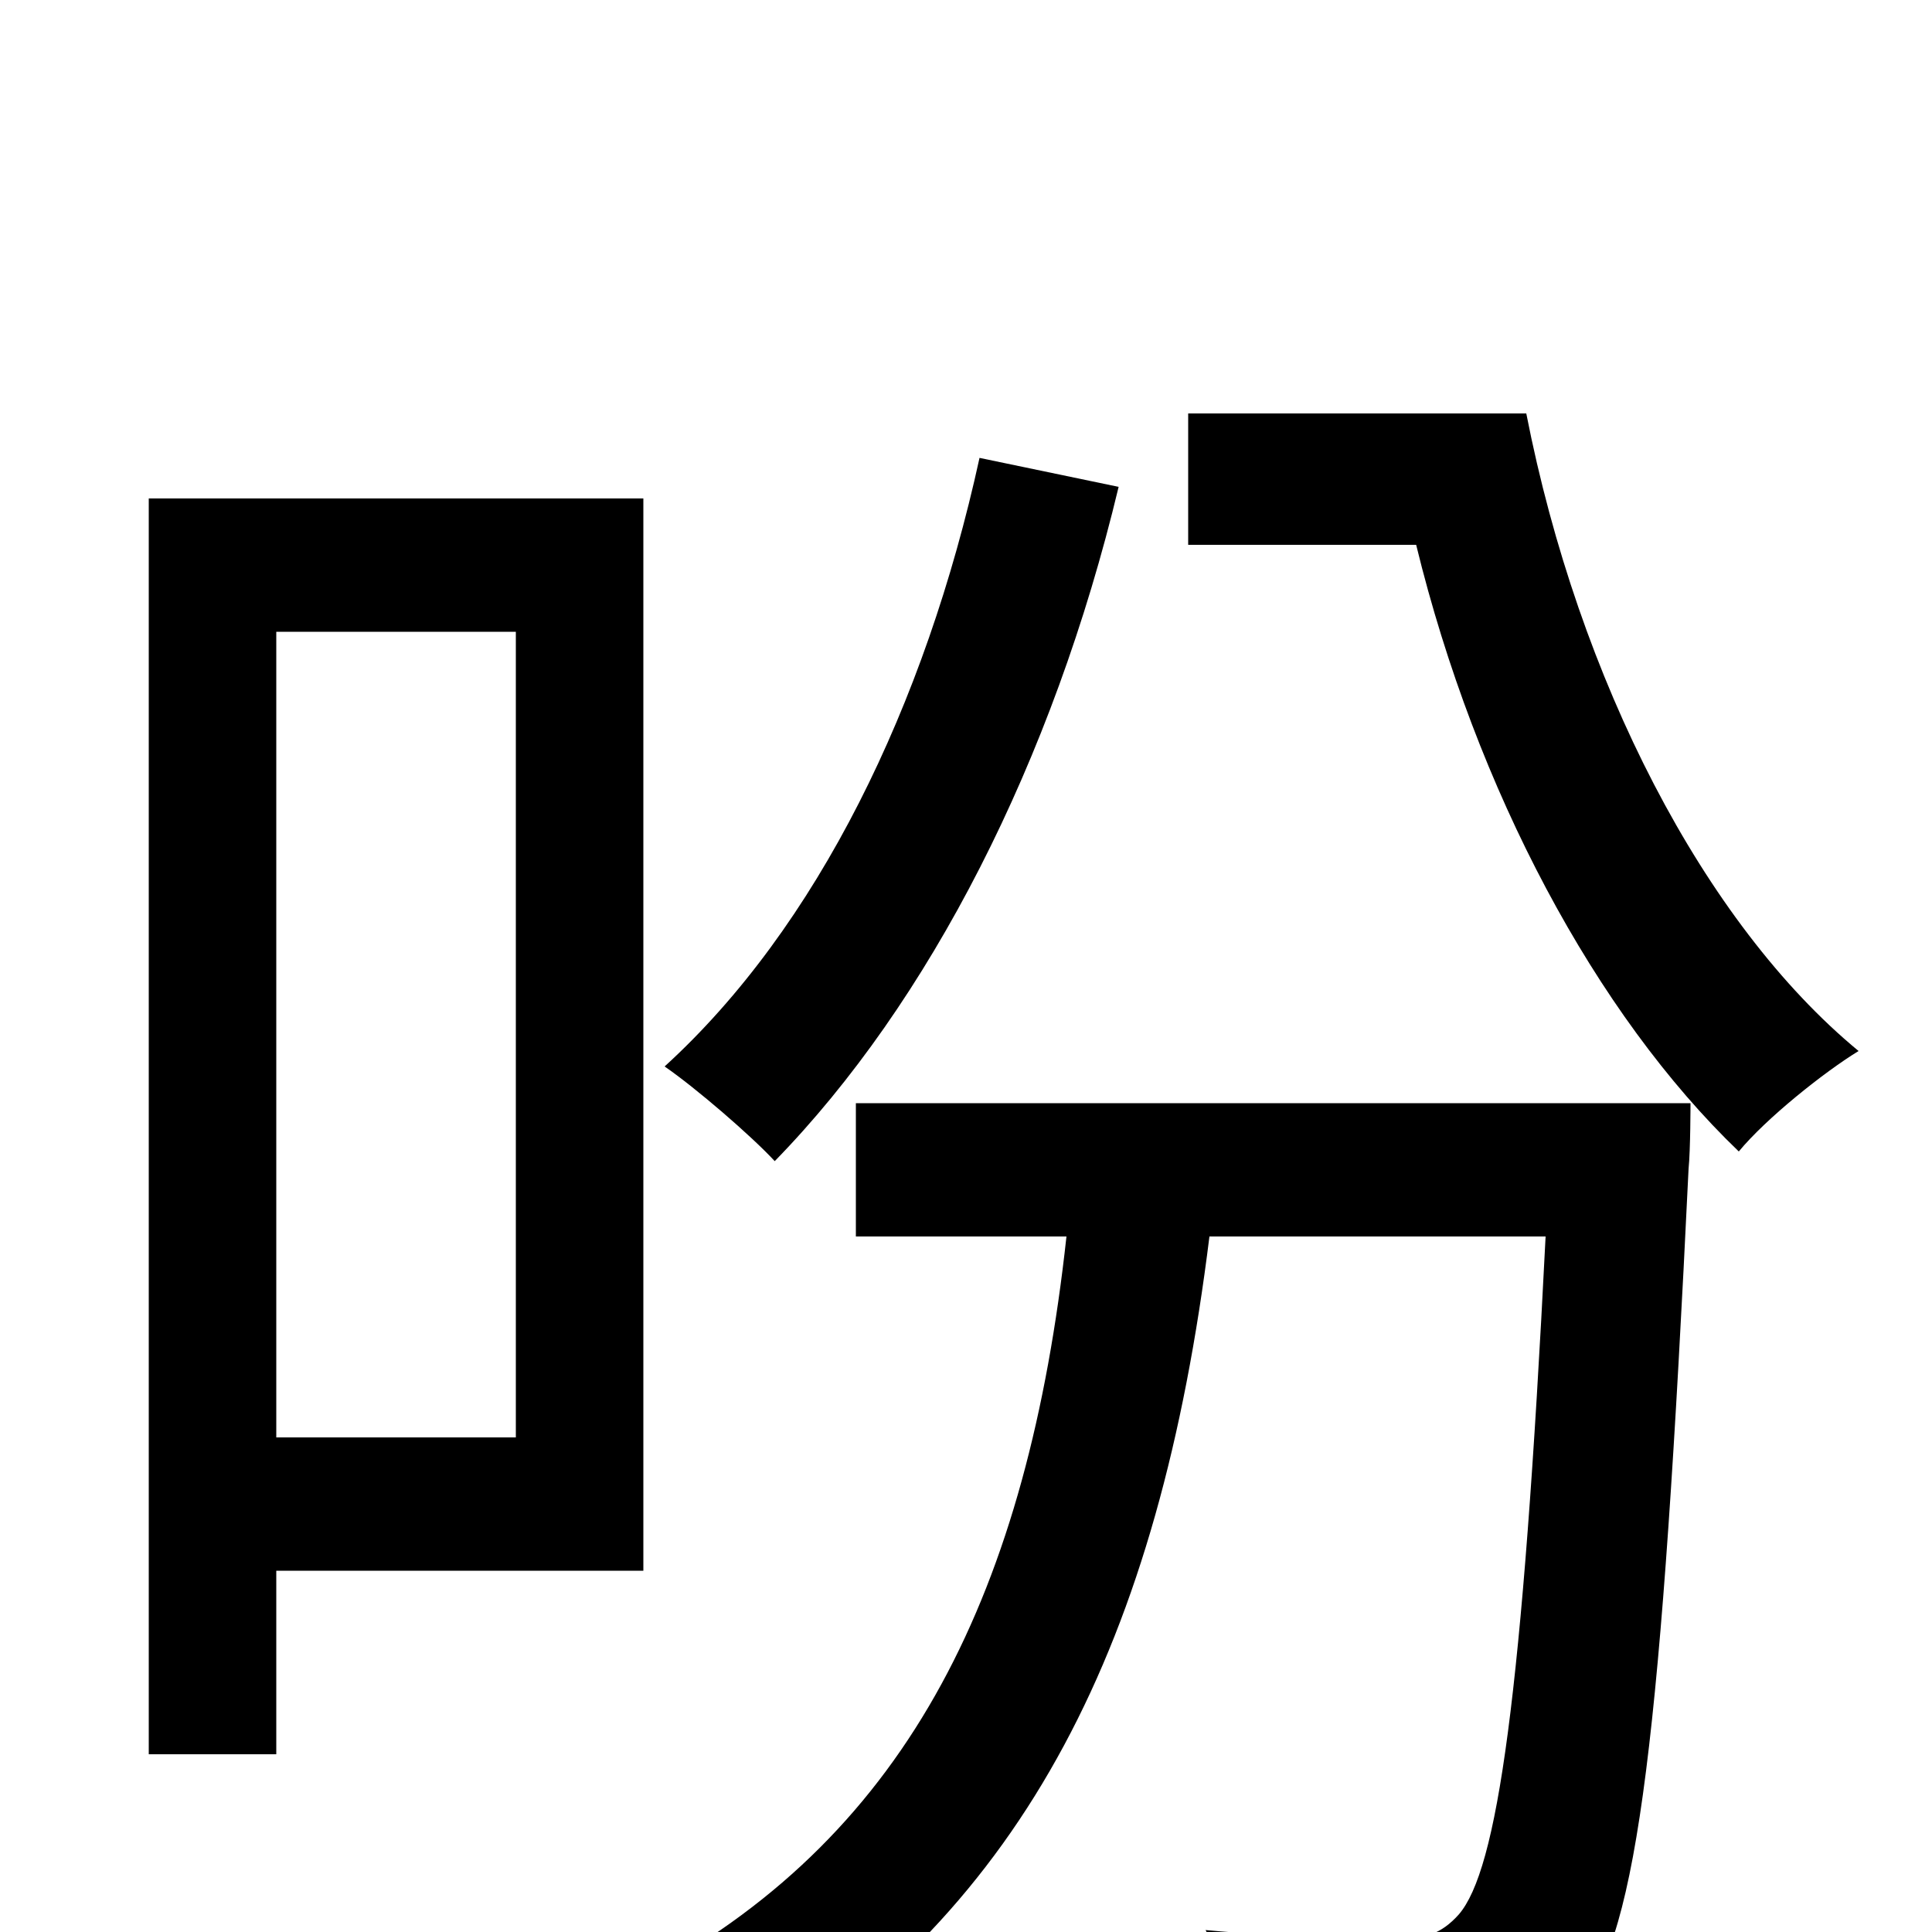<svg xmlns="http://www.w3.org/2000/svg" viewBox="0 -1000 1000 1000">
	<path fill="#000000" d="M507 -763C479 -635 423 -520 344 -448C360 -437 389 -412 401 -399C481 -481 545 -606 579 -748ZM267 -673V-256H143V-673ZM333 -742H77V-92H143V-187H333ZM443 -429V-360H552C532 -177 471 -52 337 21C353 33 378 62 387 76C531 -13 600 -150 626 -360H800C788 -121 775 -32 755 -9C746 1 737 4 723 3C706 3 667 3 624 -1C635 18 642 46 643 67C687 70 731 70 755 68C782 65 801 57 818 36C848 1 860 -104 874 -395C875 -405 875 -429 875 -429ZM615 -786V-718H733C764 -591 826 -475 900 -404C914 -421 944 -445 962 -456C882 -522 817 -648 790 -786Z"/>
</svg>